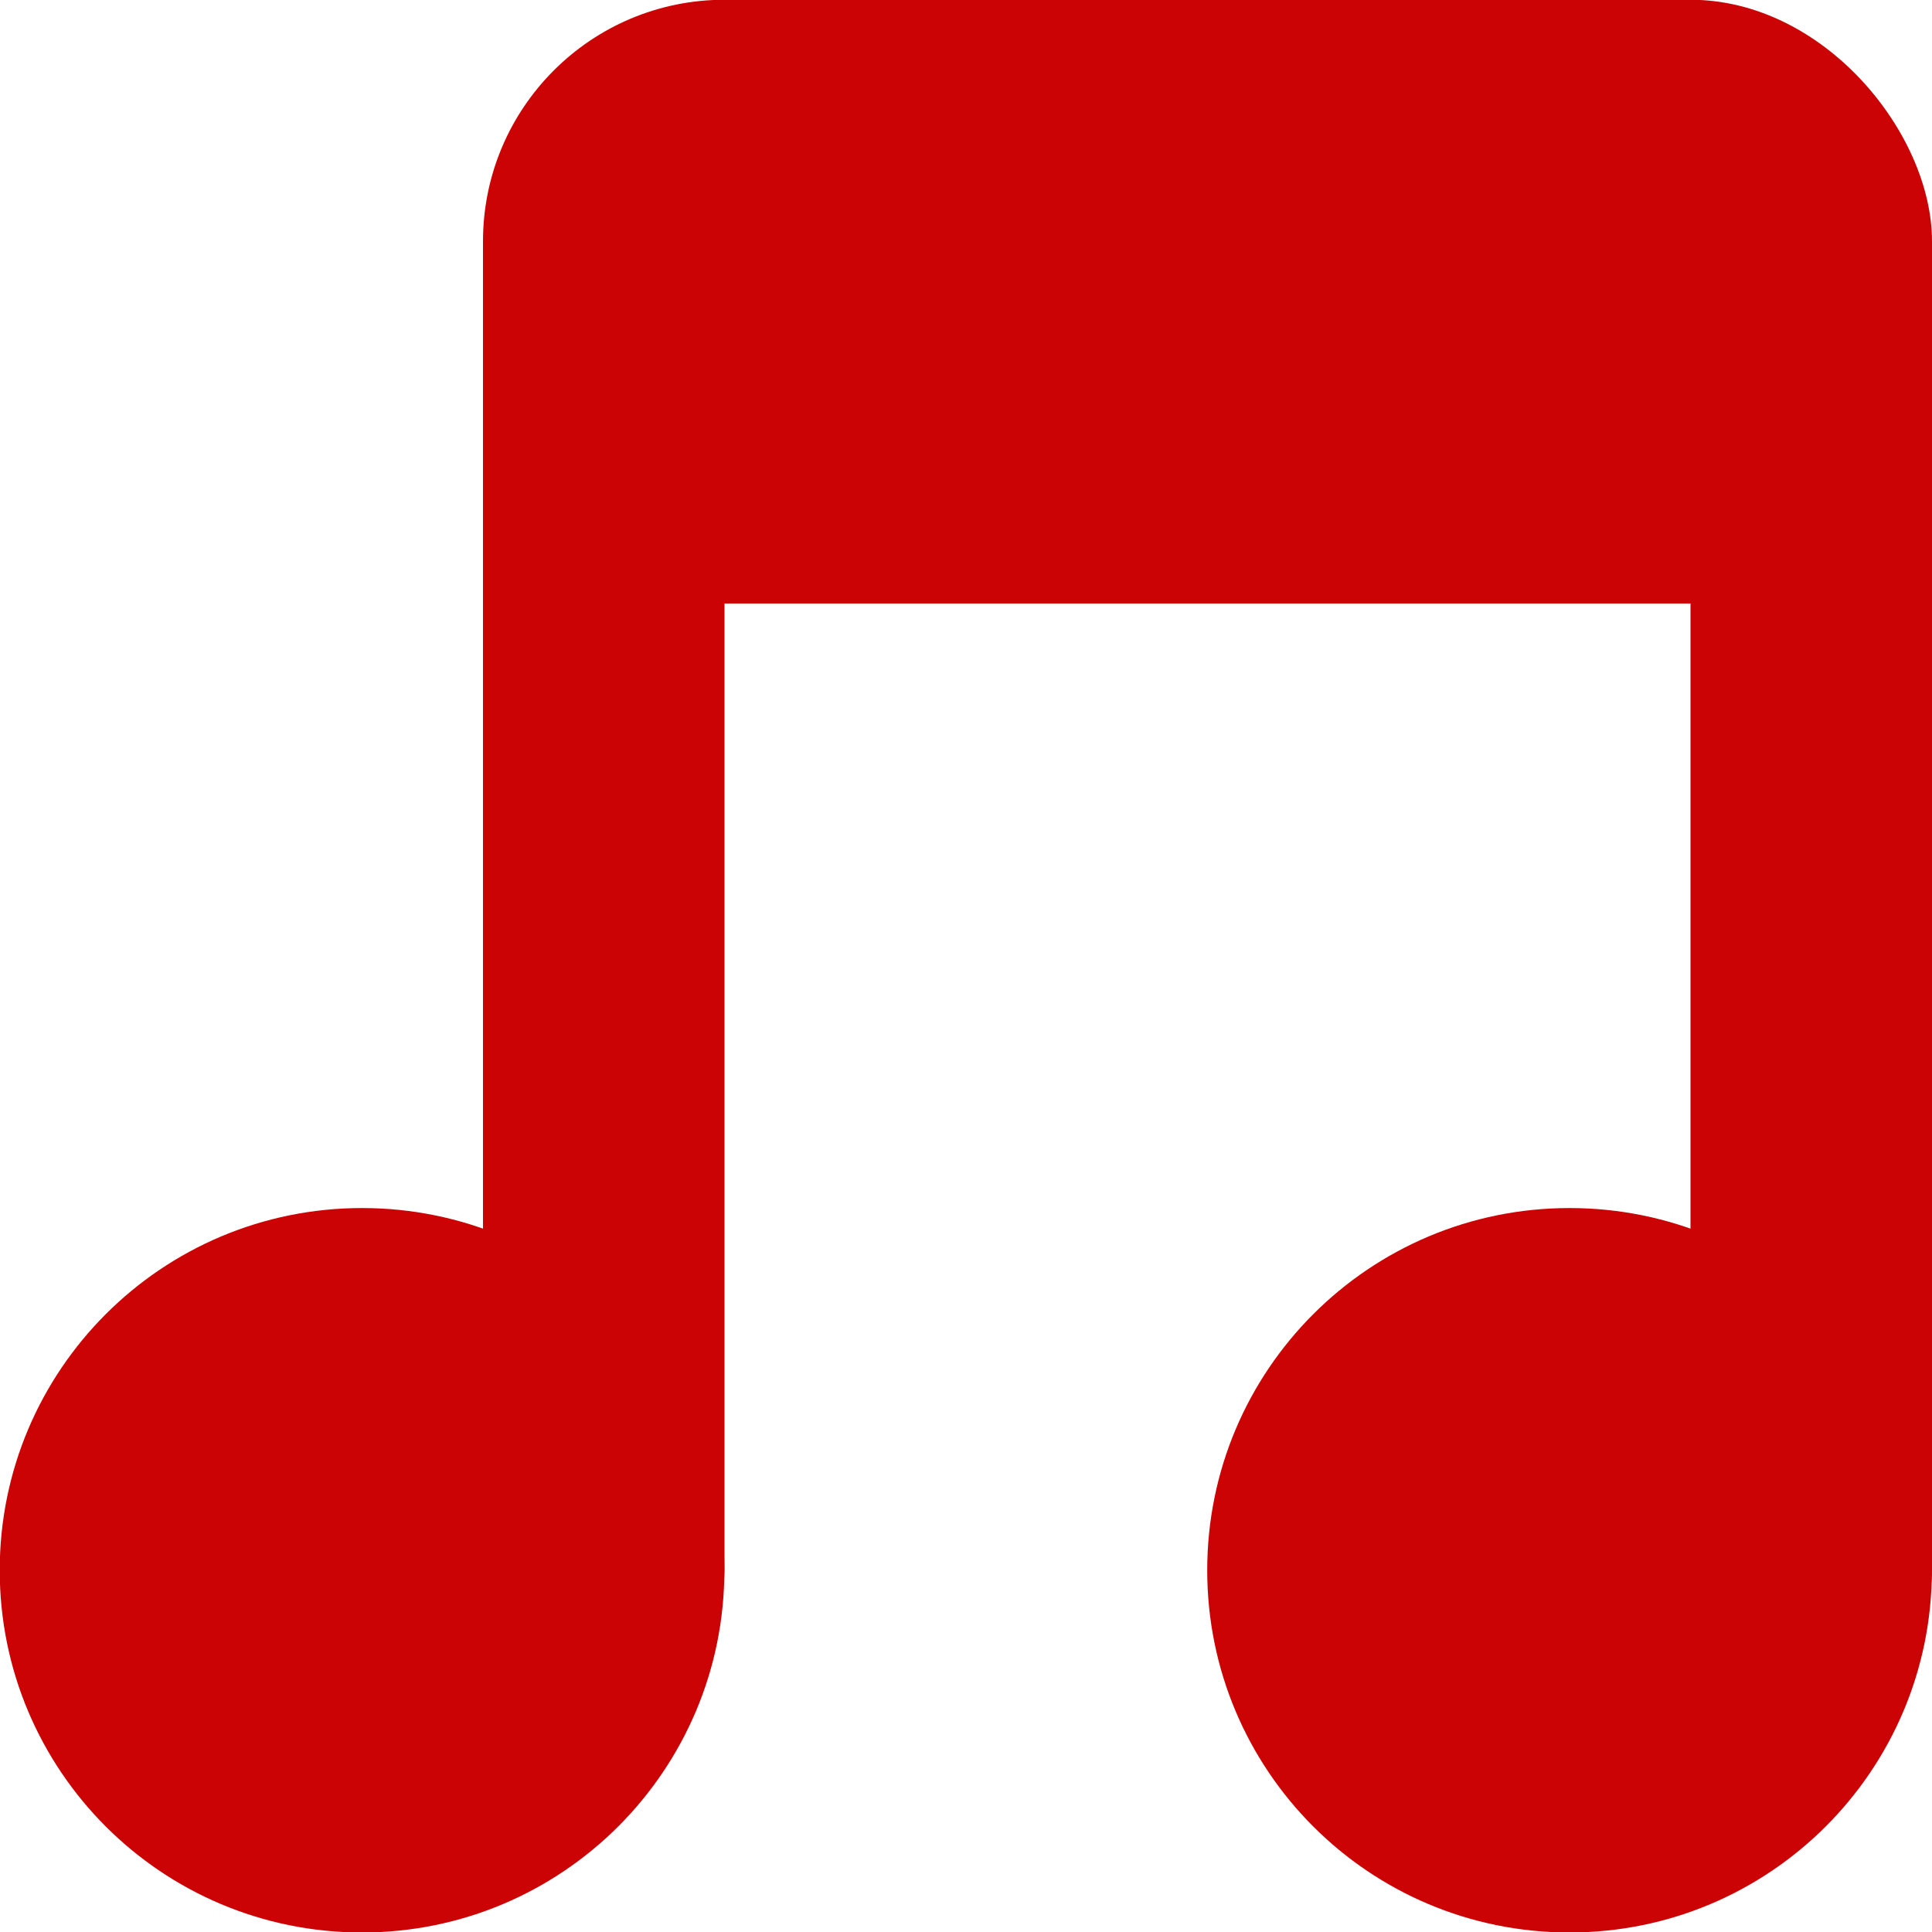 <svg xmlns="http://www.w3.org/2000/svg" viewBox="0 0 16 16">
 <g transform="translate(0,-1036.362)">
  <path d="m -5 8.259 c 0 0.962 -0.816 1.741 -1.823 1.741 -1.01 0 -1.823 -0.78 -1.823 -1.741 0 -0.962 0.816 -1.741 1.823 -1.741 1.01 0 1.823 0.78 1.823 1.741 z" transform="matrix(1.646,0,0,1.723,14.229,1035.136)" style="fill:#cc0304;fill-opacity:1;stroke:none"/>
  <path transform="matrix(1.646,0,0,1.723,24.229,1035.136)" d="m -5 8.259 c 0 0.962 -0.816 1.741 -1.823 1.741 -1.01 0 -1.823 -0.78 -1.823 -1.741 0 -0.962 0.816 -1.741 1.823 -1.741 1.01 0 1.823 0.78 1.823 1.741 z" style="fill:#cc0304;fill-opacity:1;stroke:none"/>
  <rect width="2" height="12" x="4" y="1038.36" rx="1" style="fill:#cc0304;fill-opacity:1;stroke:none"/>
  <rect rx="1" y="1038.36" x="14" height="12" width="2" style="fill:#cc0304;fill-opacity:1;stroke:none"/>
  <rect width="12" height="5" x="4" y="1036.36" rx="2" style="fill:#cc0304;fill-opacity:1;stroke:none"/>
 </g>
</svg>
